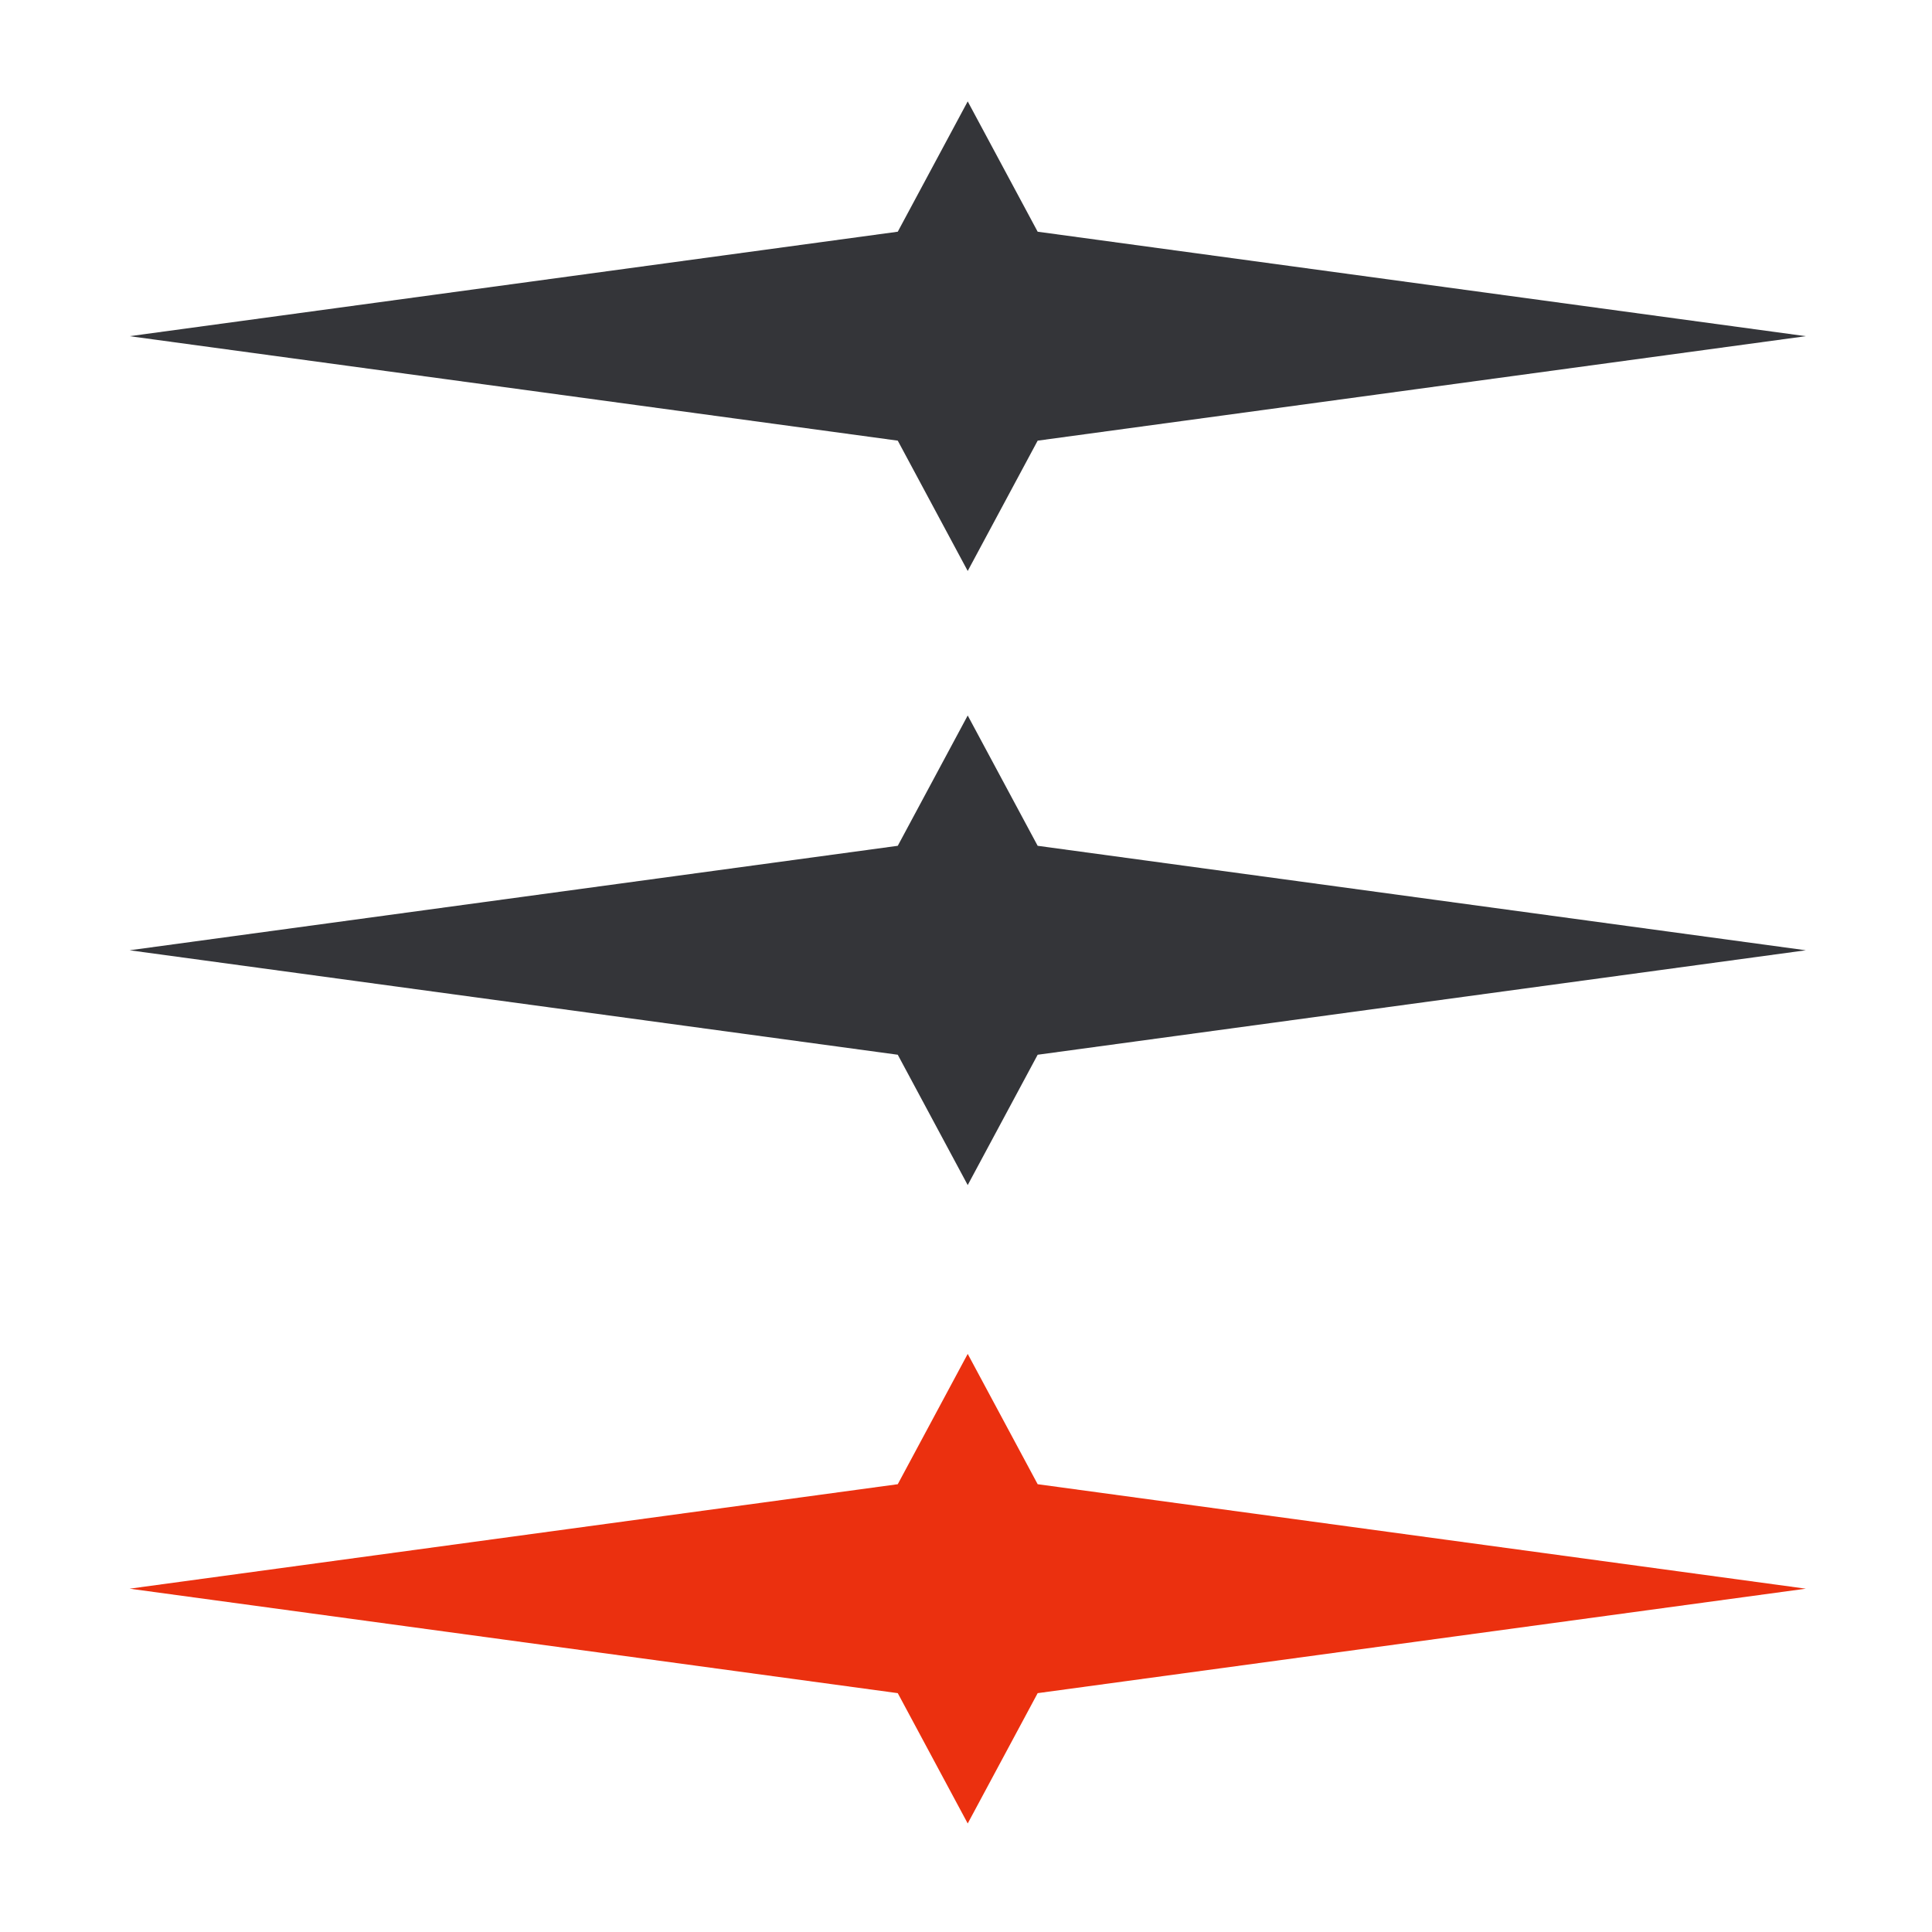 <?xml version="1.0" encoding="UTF-8" standalone="no"?><!DOCTYPE svg PUBLIC "-//W3C//DTD SVG 1.1//EN" "http://www.w3.org/Graphics/SVG/1.1/DTD/svg11.dtd"><svg width="100%" height="100%" viewBox="0 0 453 453" version="1.1" xmlns="http://www.w3.org/2000/svg" xmlns:xlink="http://www.w3.org/1999/xlink" xml:space="preserve" xmlns:serif="http://www.serif.com/" style="fill-rule:evenodd;clip-rule:evenodd;stroke-linejoin:round;stroke-miterlimit:2;"><g transform="matrix(3,0,0,3,-1023,-588)"><g id="Menu" transform="matrix(1,0,0,1,-30.744,-9.957)"><rect x="372.378" y="206.178" width="150" height="150" style="fill:none;"/><g transform="matrix(6.12323e-17,-1,1,6.12323e-17,372.378,648.866)"><path d="M416.634,9.495l8.165,60.038l10.185,5.467l-10.185,5.467l-8.165,60.038l-8.165,-60.038l-10.186,-5.467l10.186,-5.467l8.165,-60.038Z" style="fill:#343539;"/></g><g transform="matrix(6.12323e-17,-1,1,6.12323e-17,372.378,696.862)"><path d="M416.634,9.495l8.165,60.038l10.185,5.467l-10.185,5.467l-8.165,60.038l-8.165,-60.038l-10.186,-5.467l10.186,-5.467l8.165,-60.038Z" style="fill:#343539;"/></g><g transform="matrix(6.12323e-17,-1,1,6.12323e-17,372.378,746.758)"><path d="M416.634,9.495l8.165,60.038l10.185,5.467l-10.185,5.467l-8.165,60.038l-8.165,-60.038l-10.186,-5.467l10.186,-5.467l8.165,-60.038Z" style="fill:#eb300f;"/></g></g></g></svg>